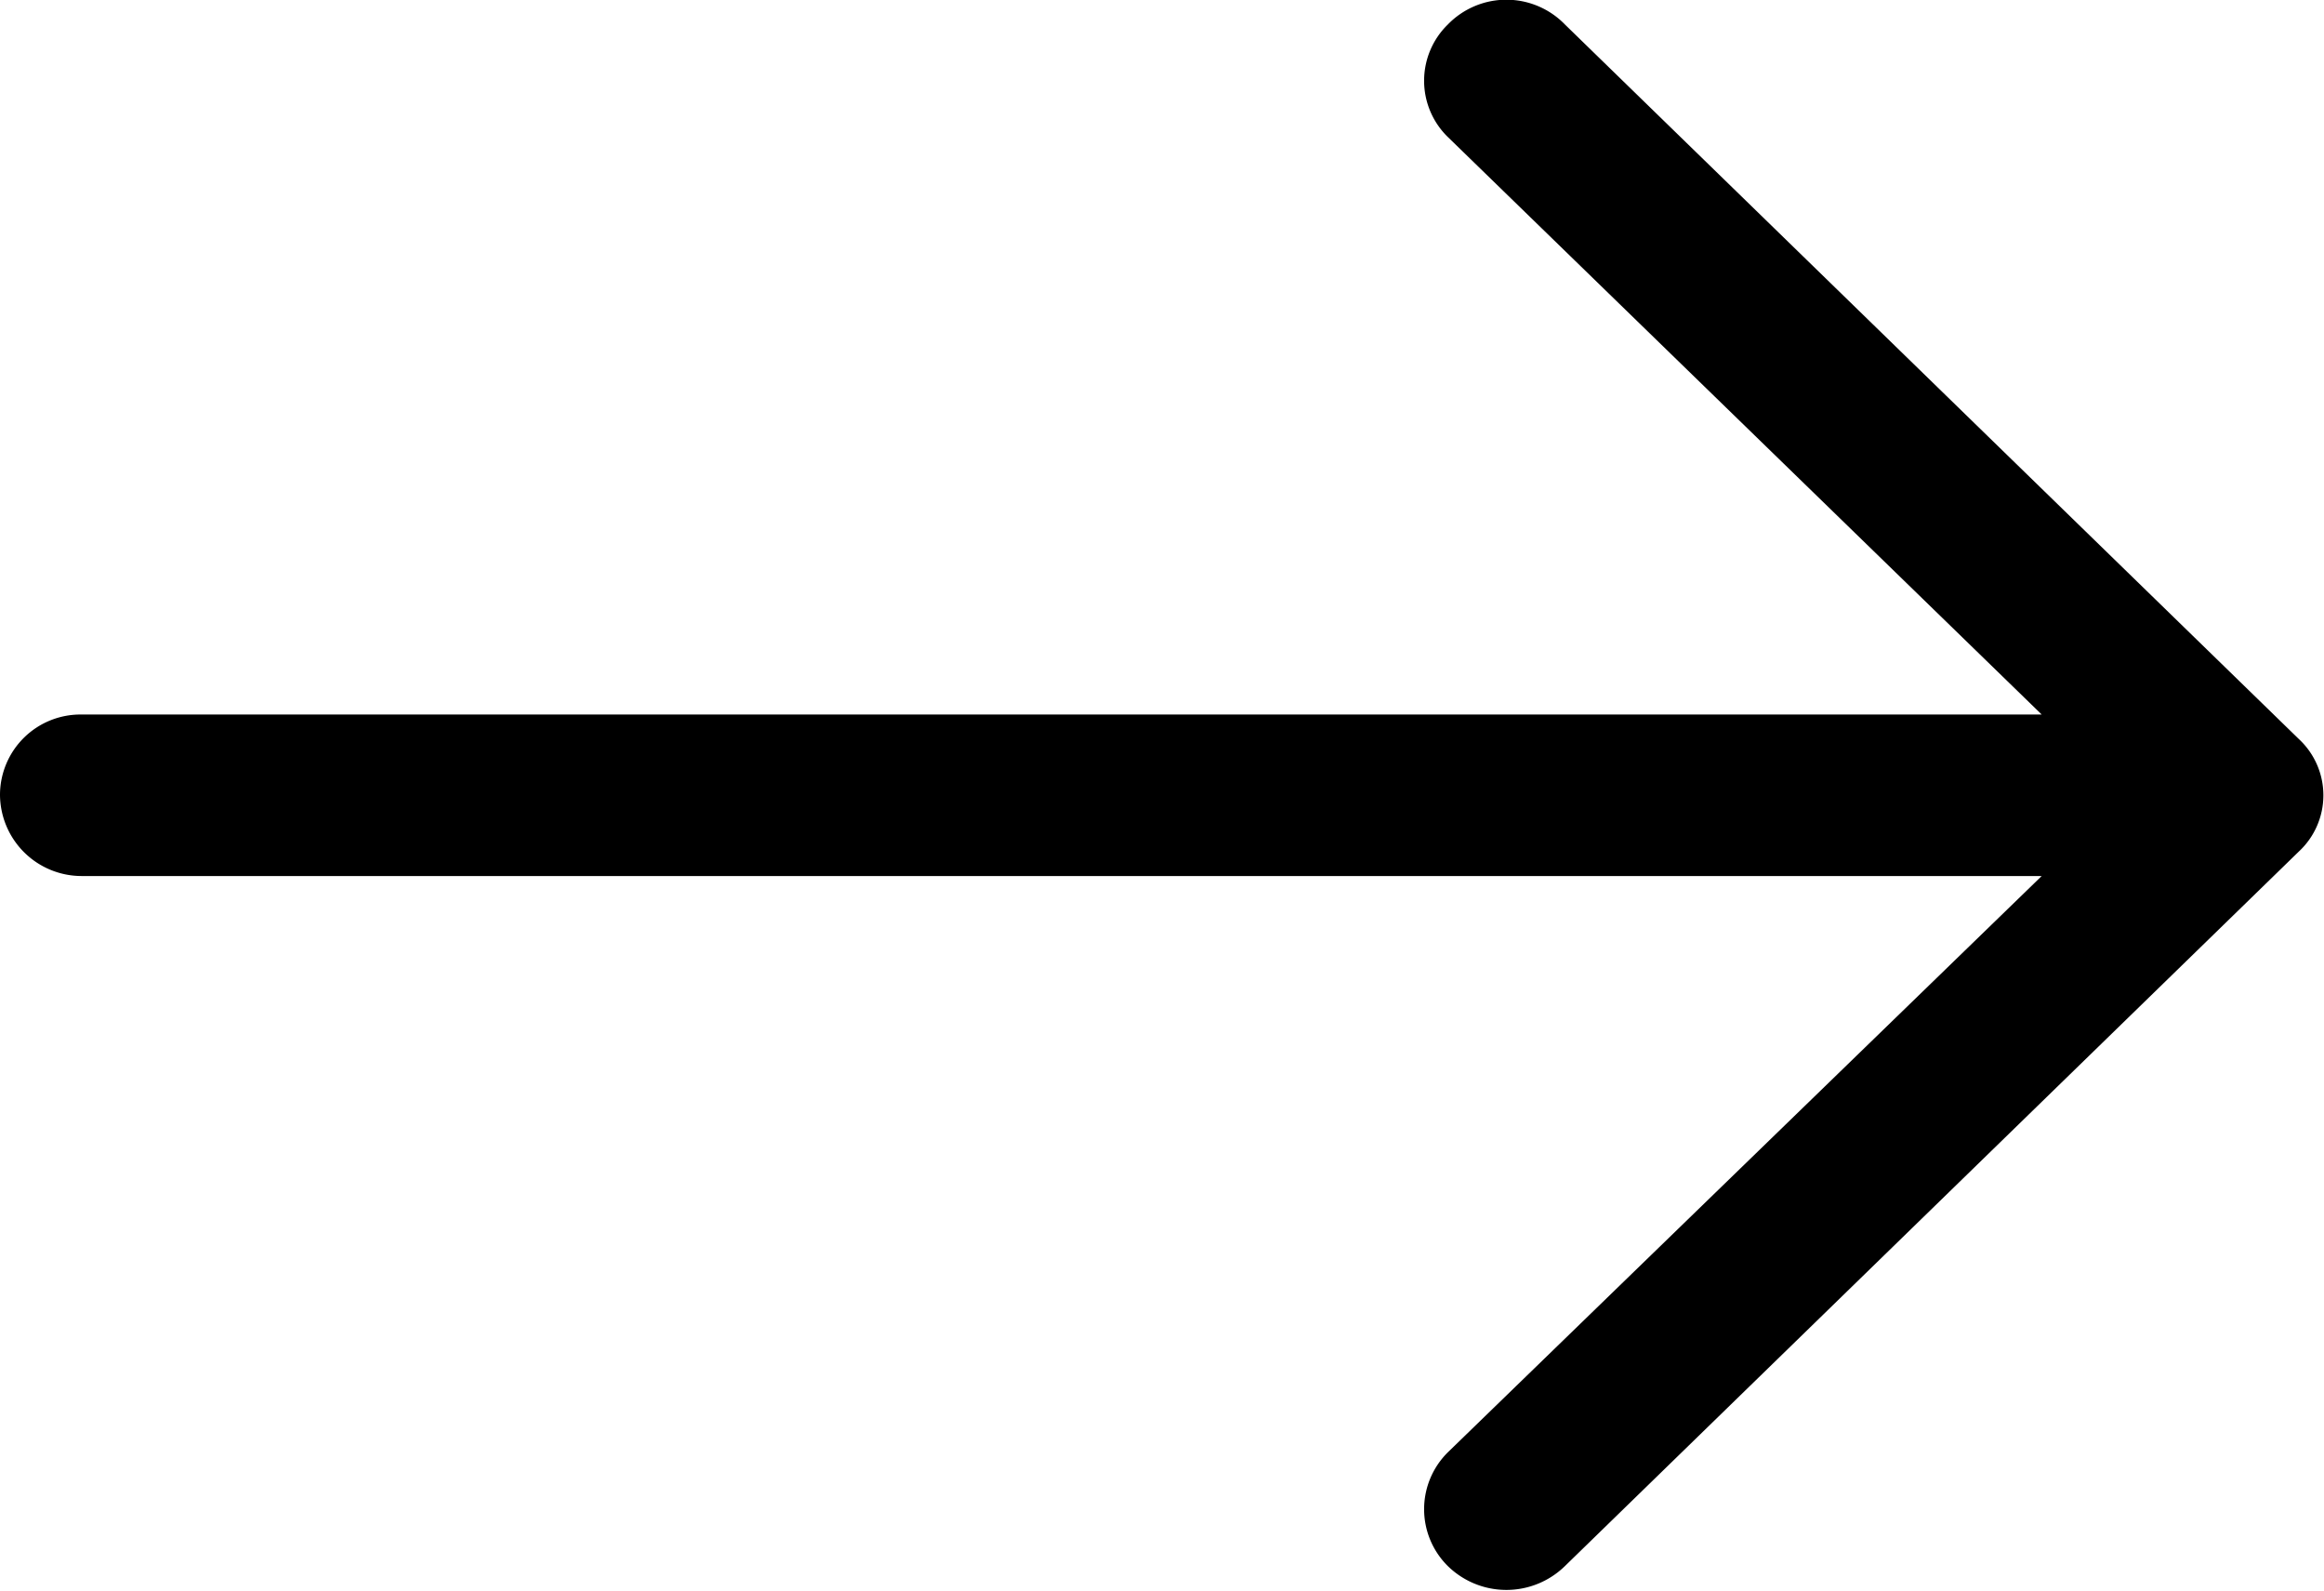 <svg xmlns="http://www.w3.org/2000/svg" width="19" height="13" id="arrowicon"><path d="M12.794.2a.667.667 0 00-.957 0 .642.642 0 000 .92l4.855 4.72H.67a.658.658 0 00-.67.65.668.668 0 00.67.67h16.022l-4.855 4.71a.654.654 0 000 .93.685.685 0 00.957 0l6-5.84a.627.627 0 000-.92z"/></svg>